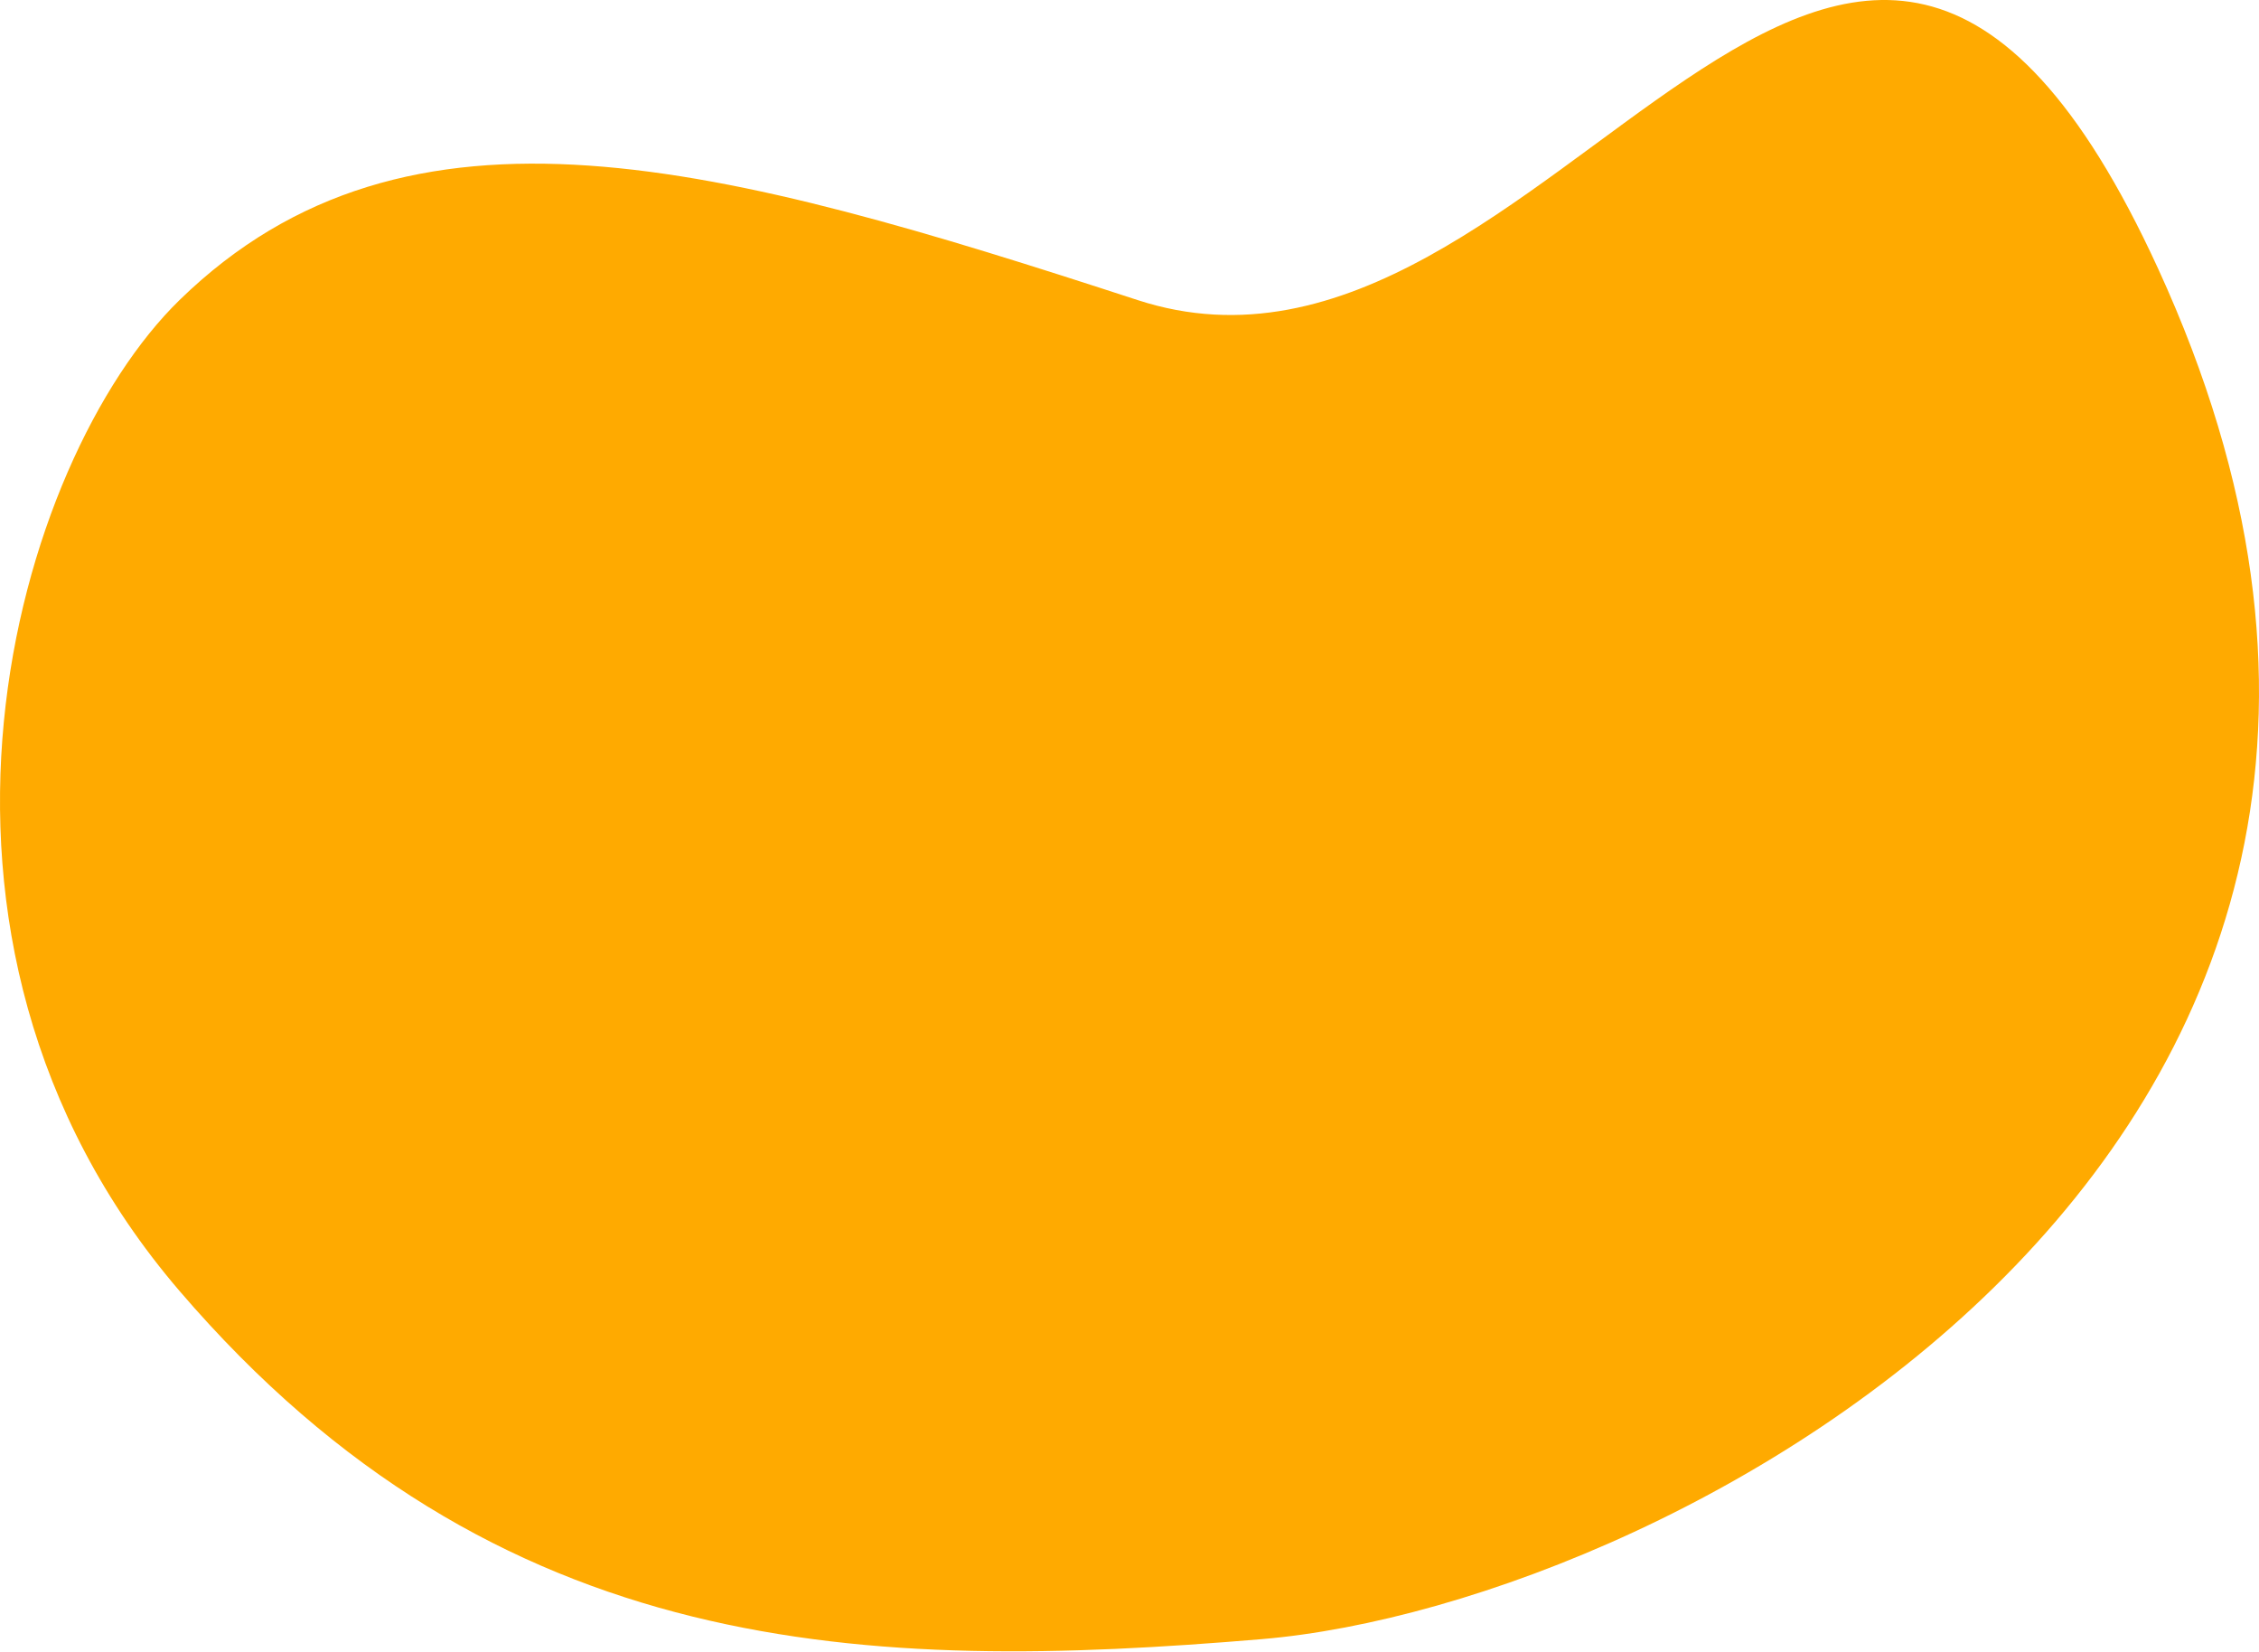 <svg width="636" height="465" viewBox="0 0 636 465" fill="none" xmlns="http://www.w3.org/2000/svg">
<path d="M50.532 363.397C-35.304 263.3 4.495 129.357 50.532 84.48C115.017 21.621 203.437 46.375 320.316 84.48C437.195 122.585 519.466 -116.427 607.575 75.577C719.416 319.295 473.11 451.499 355.224 461.424C244.427 470.752 140.043 467.778 50.532 363.397Z" fill="#FFAA00"/>
</svg>